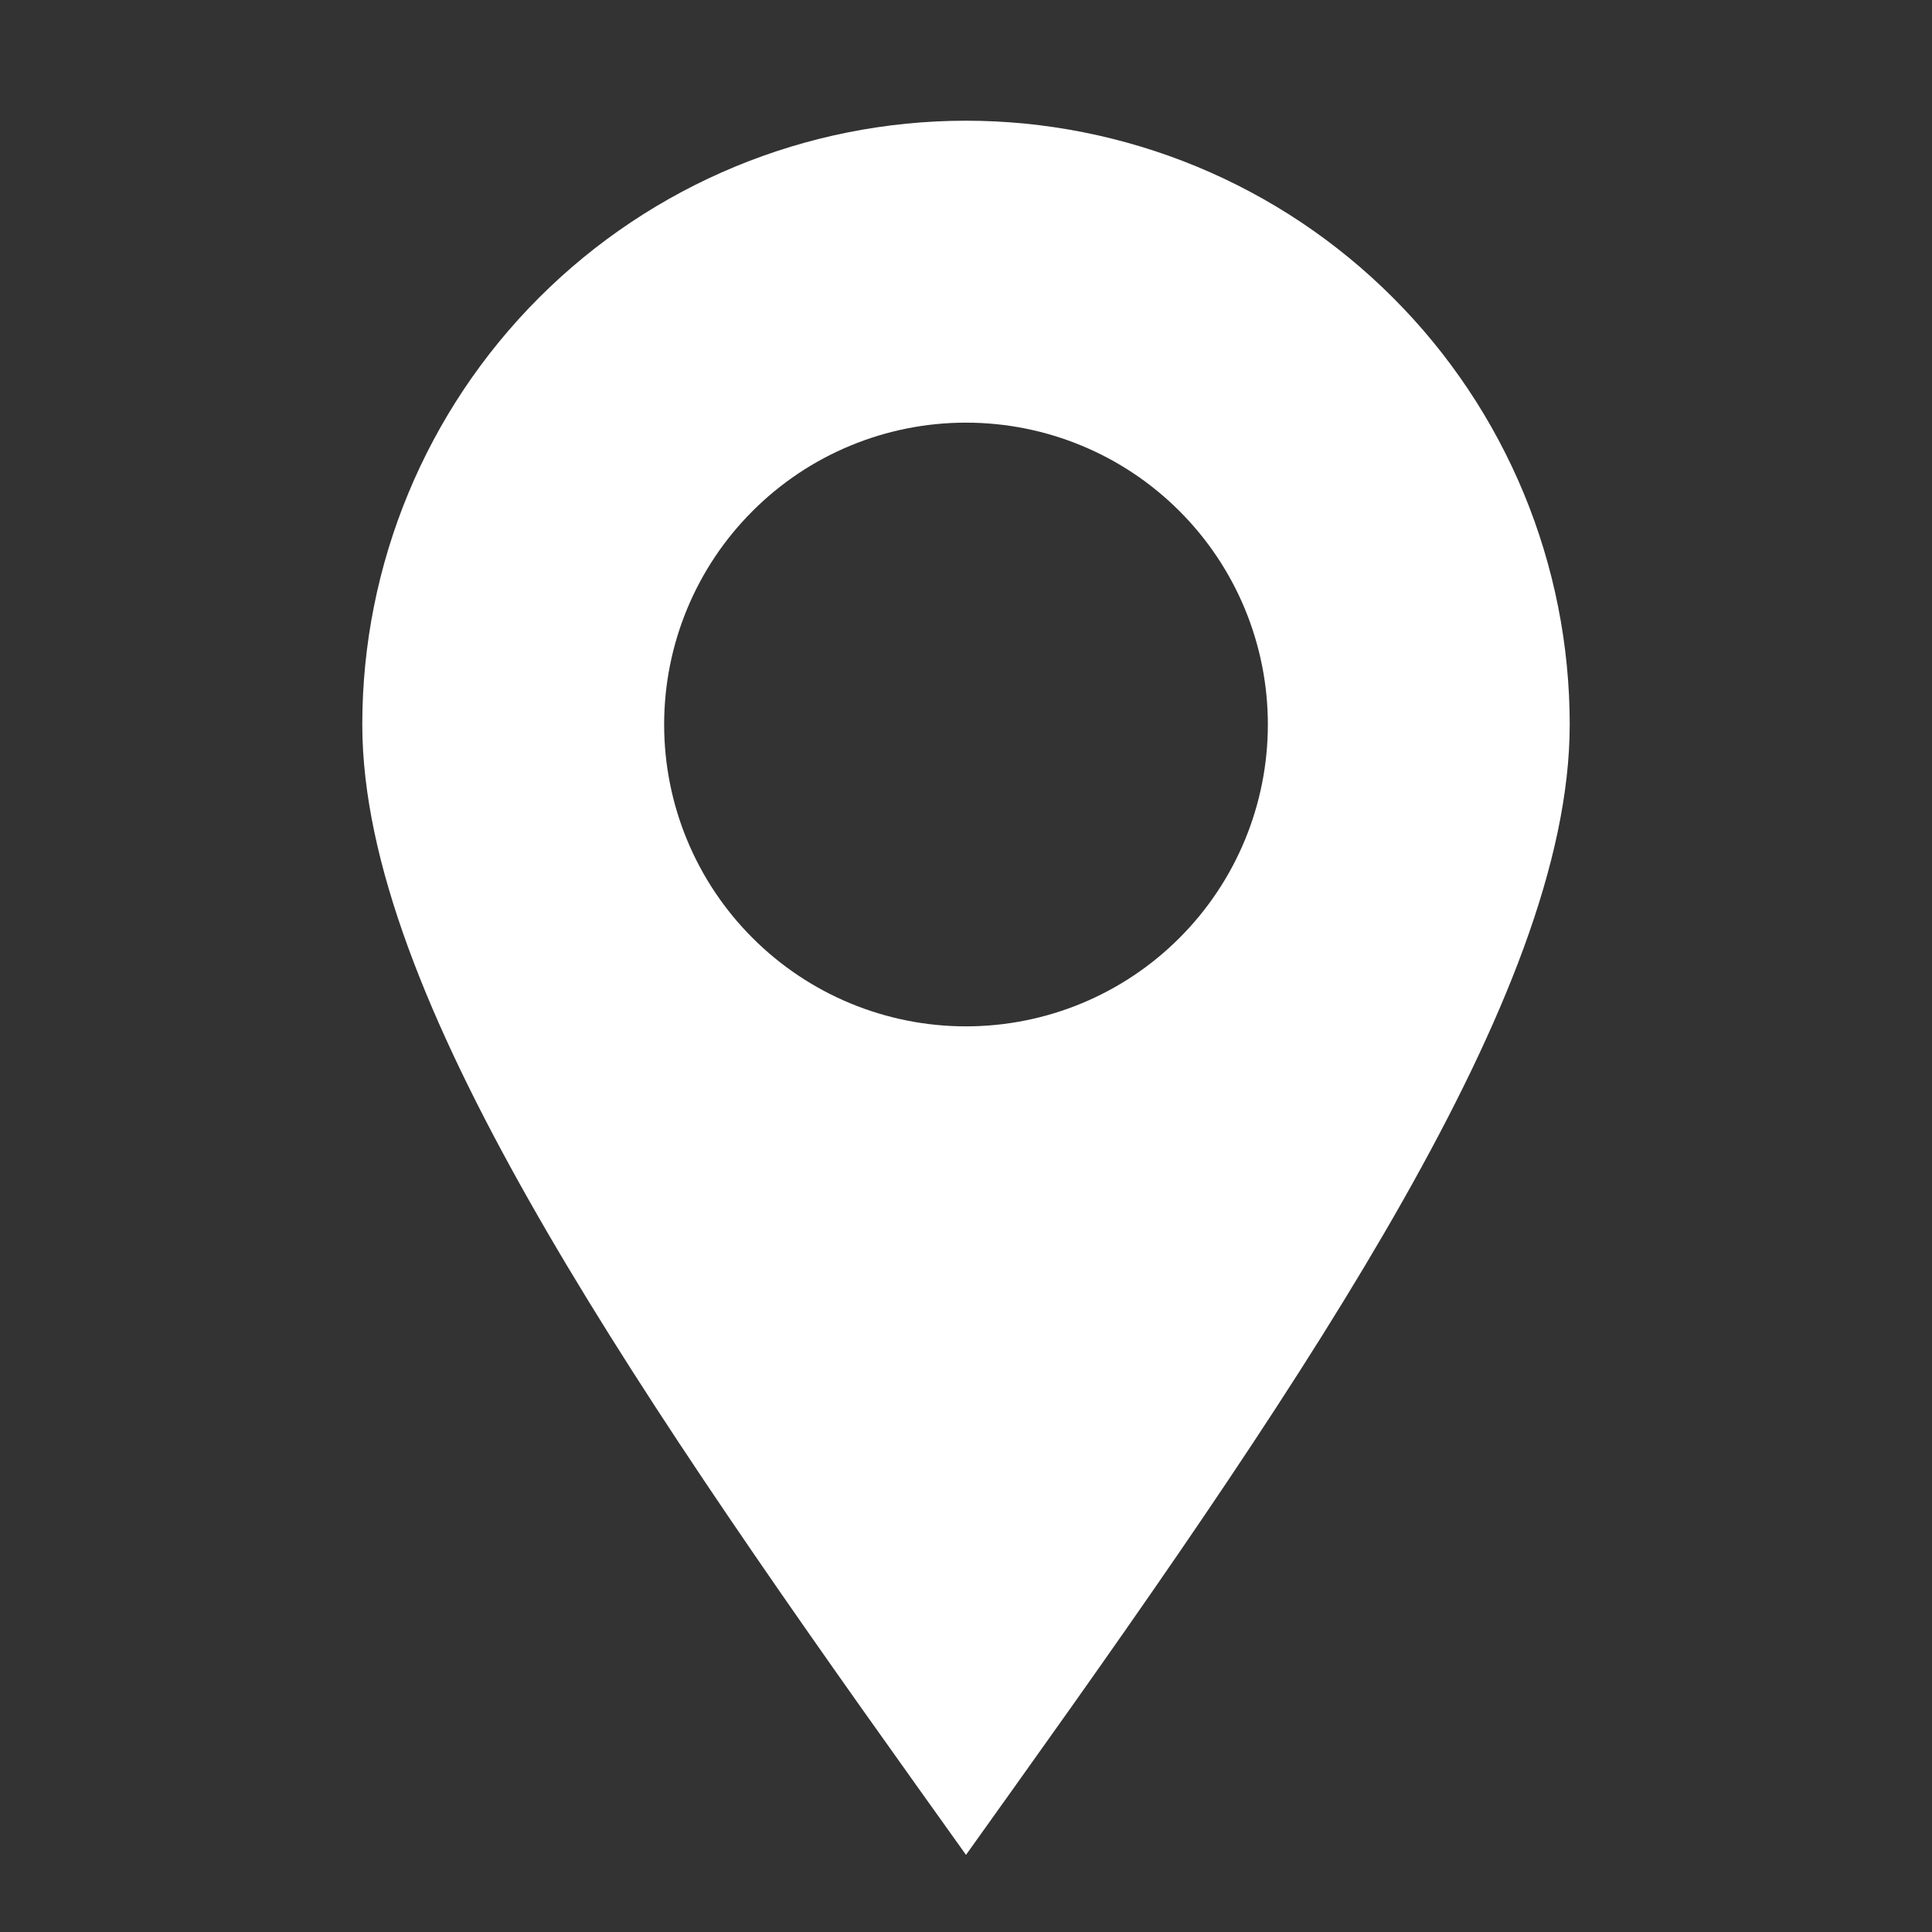 <svg width="25" height="25" viewBox="0 0 25 25" fill="none" xmlns="http://www.w3.org/2000/svg">
<rect x="0" y="0" width="25" height="25" fill="#333333" stroke="none"/>
<path fill-rule="evenodd" clip-rule="evenodd" d="M12.5 1.562C10.428 1.562 8.441 2.386 6.976 3.851C5.511 5.316 4.688 7.303 4.688 9.375C4.688 11.156 5.562 13.262 6.839 15.522C8.131 17.808 9.912 20.377 11.864 23.111L12.5 24.002L13.136 23.111C15.089 20.377 16.869 17.808 18.161 15.522C19.438 13.262 20.312 11.156 20.312 9.375C20.312 8.349 20.11 7.333 19.718 6.385C19.325 5.437 18.75 4.576 18.024 3.851C17.299 3.125 16.438 2.55 15.49 2.157C14.542 1.765 13.526 1.562 12.5 1.562ZM12.5 5.469C11.464 5.469 10.47 5.88 9.738 6.613C9.005 7.345 8.594 8.339 8.594 9.375C8.594 10.411 9.005 11.405 9.738 12.137C10.47 12.87 11.464 13.281 12.5 13.281C13.536 13.281 14.53 12.87 15.262 12.137C15.995 11.405 16.406 10.411 16.406 9.375C16.406 8.339 15.995 7.345 15.262 6.613C14.53 5.88 13.536 5.469 12.5 5.469Z" fill="white"/>
</svg>
